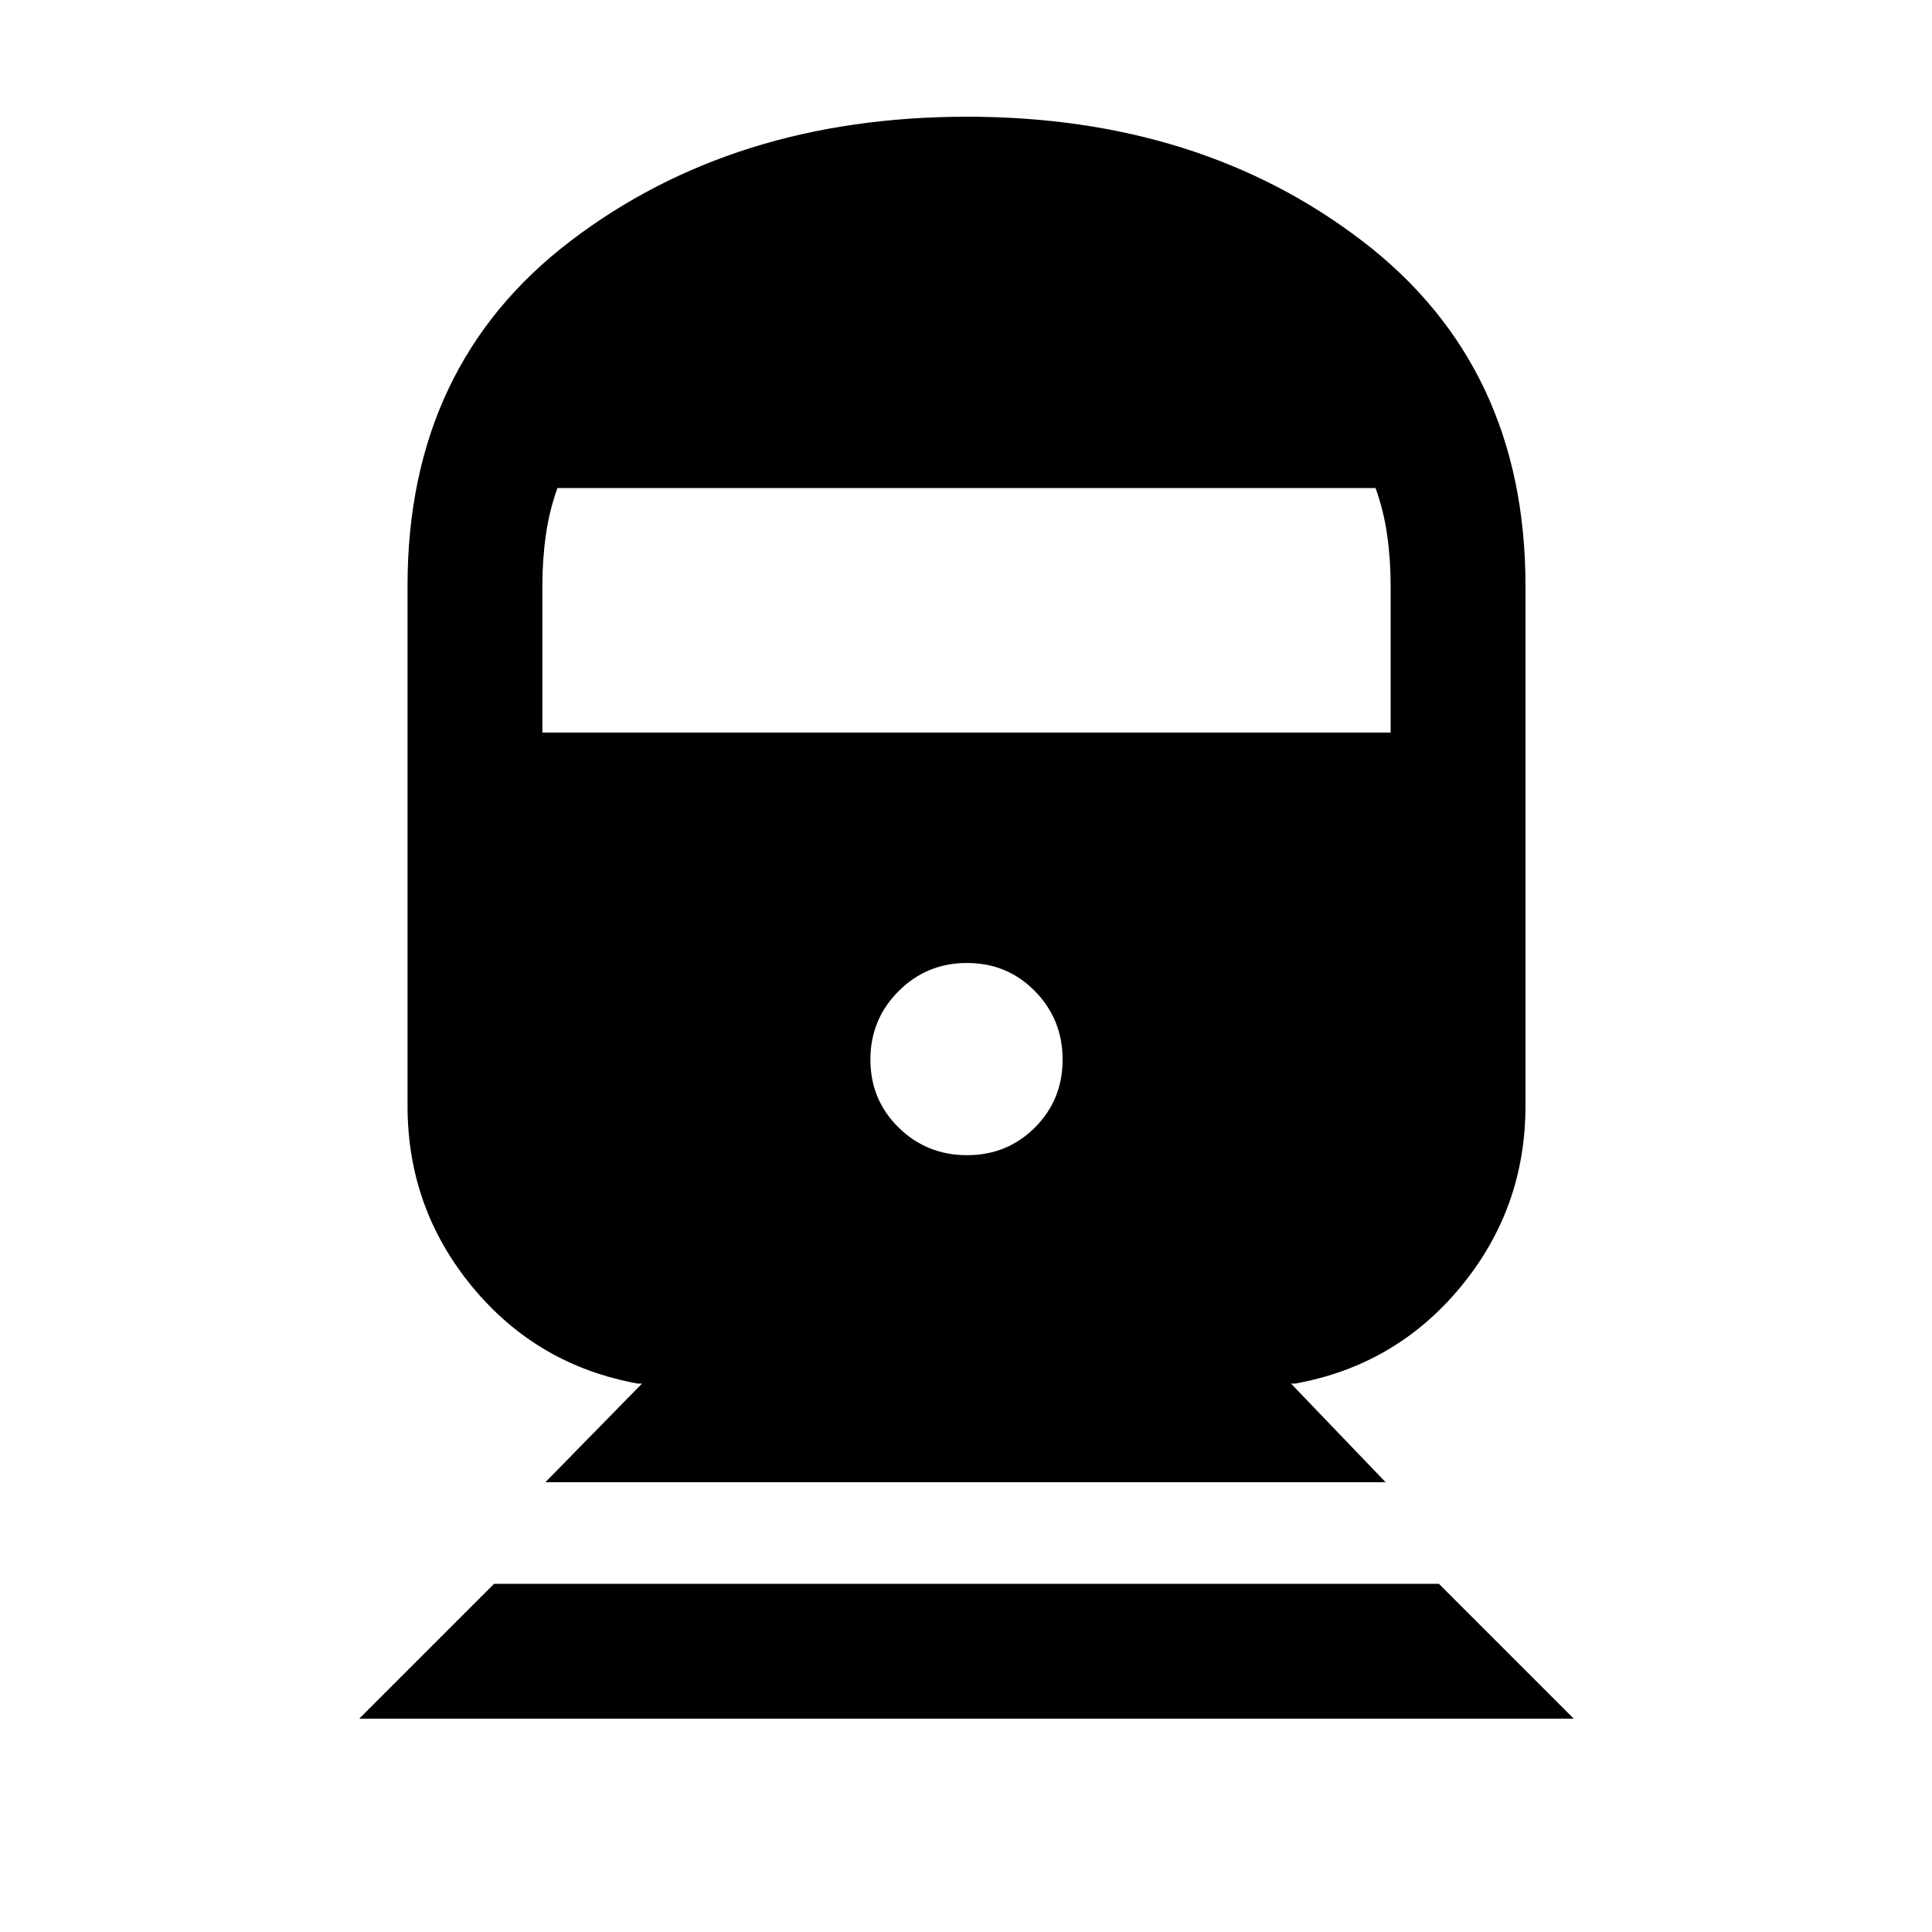 <svg xmlns="http://www.w3.org/2000/svg" height="20" viewBox="0 -960 960 960" width="20"><path d="m178.5-106 67-67H715l67 67H178.5ZM271-223.5l48-49h-2q-50-9-82.25-48t-32.25-90V-669q0-109.5 81-171.25t197-61.75q116 0 196.75 62T758-669v258.5q0 51-32.25 90t-82.25 48h-2l47 49H271ZM480.5-386q20 0 33.75-13.75T528-433.5q0-20-13.75-34t-33.75-14q-20 0-34 14t-14 34q0 20 14 33.75t34 13.75Zm-211-210H691v-73q0-13-1.75-25.25t-5.75-23.25H277q-4 11-5.75 23.25T269.5-669v73Z"/></svg>